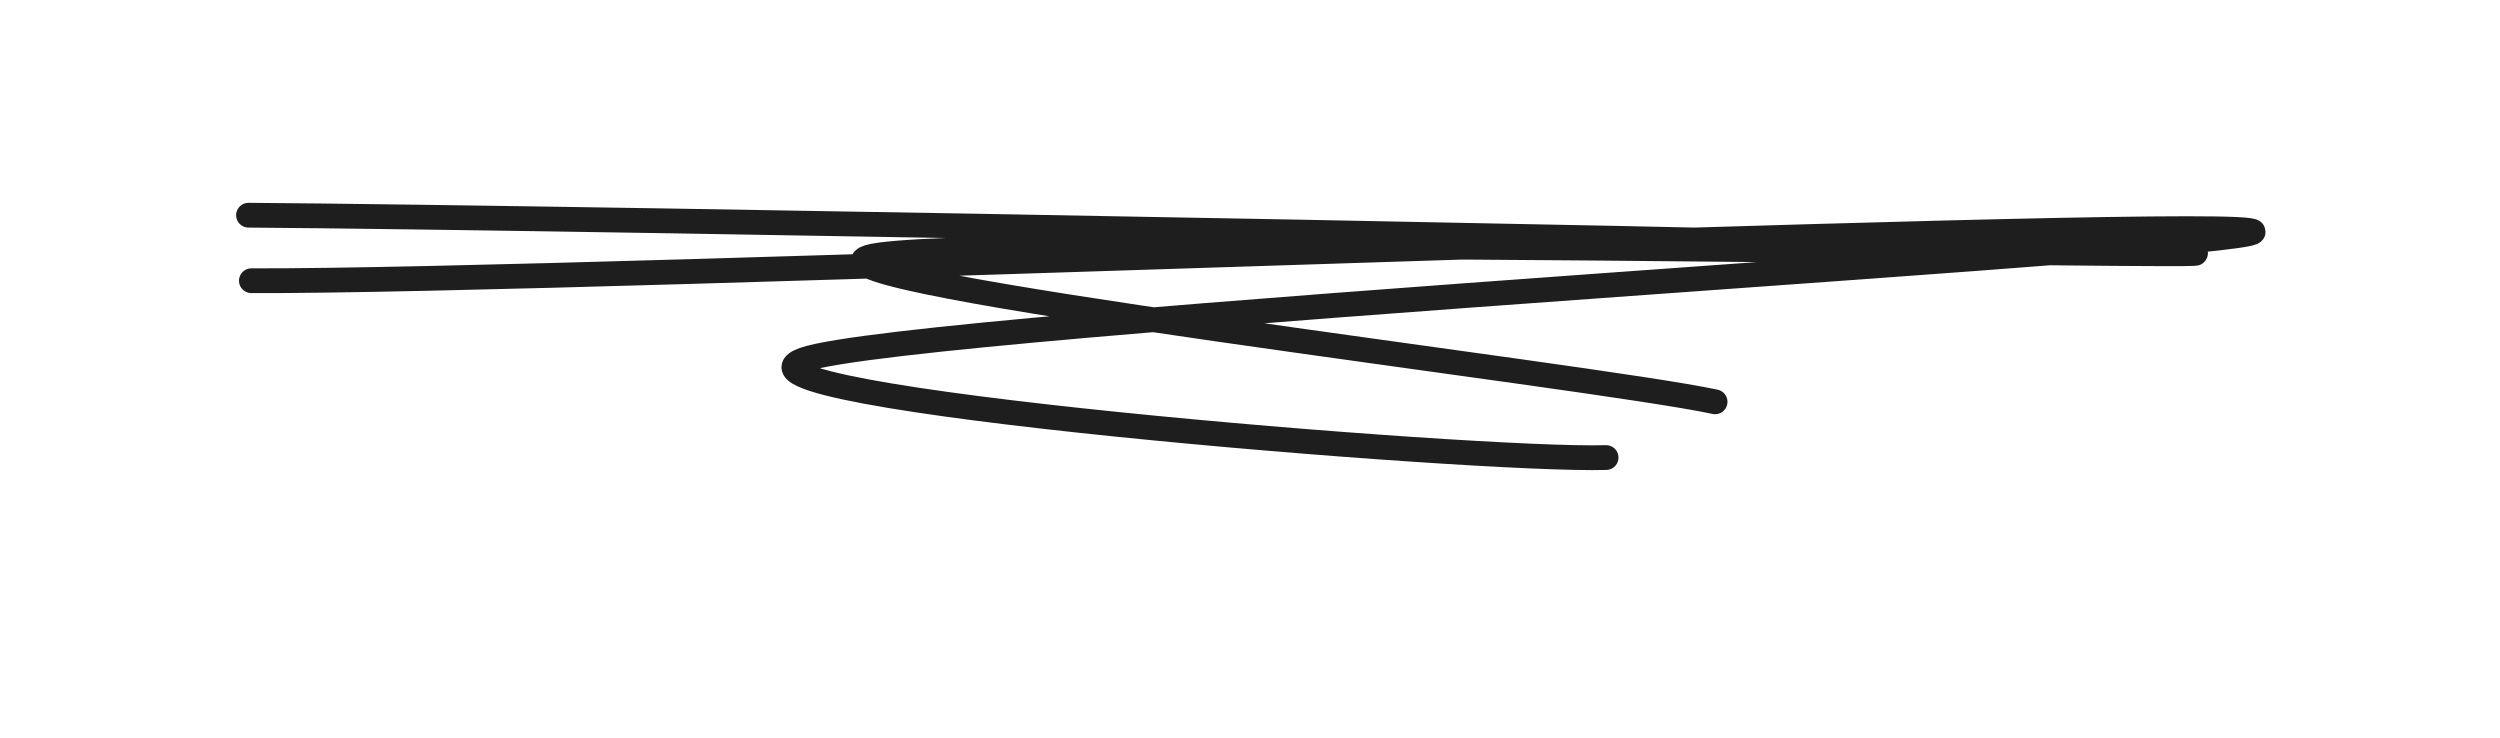 <svg version="1.1" xmlns="http://www.w3.org/2000/svg" viewBox="0 0 100.941 29.79" width="100.941" height="29.79">
  <!-- svg-source:excalidraw -->
  
  <defs>
    <style class="style-fonts">
      @font-face {
        font-family: "Virgil";
        src: url("https://excalidraw.com/Virgil.woff2");
      }
      @font-face {
        font-family: "Cascadia";
        src: url("https://excalidraw.com/Cascadia.woff2");
      }
    </style>
    
  </defs>
  <g stroke-linecap="round"><g transform="translate(20.352 37.78) rotate(45.25 29.524 -28.127)"><path d="M2.75 1.27 C12.2 -8.19, 55.09 -55.17, 58.09 -57.44 C61.08 -59.71, 22.68 -16.48, 20.72 -12.33 C18.76 -8.18, 42.81 -28.77, 46.33 -32.55 M0.79 -0.51 C9.96 -9.64, 53.91 -52.35, 57.05 -55.12 C60.19 -57.88, 21.16 -20.08, 19.62 -17.1 C18.09 -14.12, 43.51 -34.44, 47.83 -37.26" stroke="#1e1e1e" stroke-width="1" fill="none"></path></g></g><mask></mask></svg>